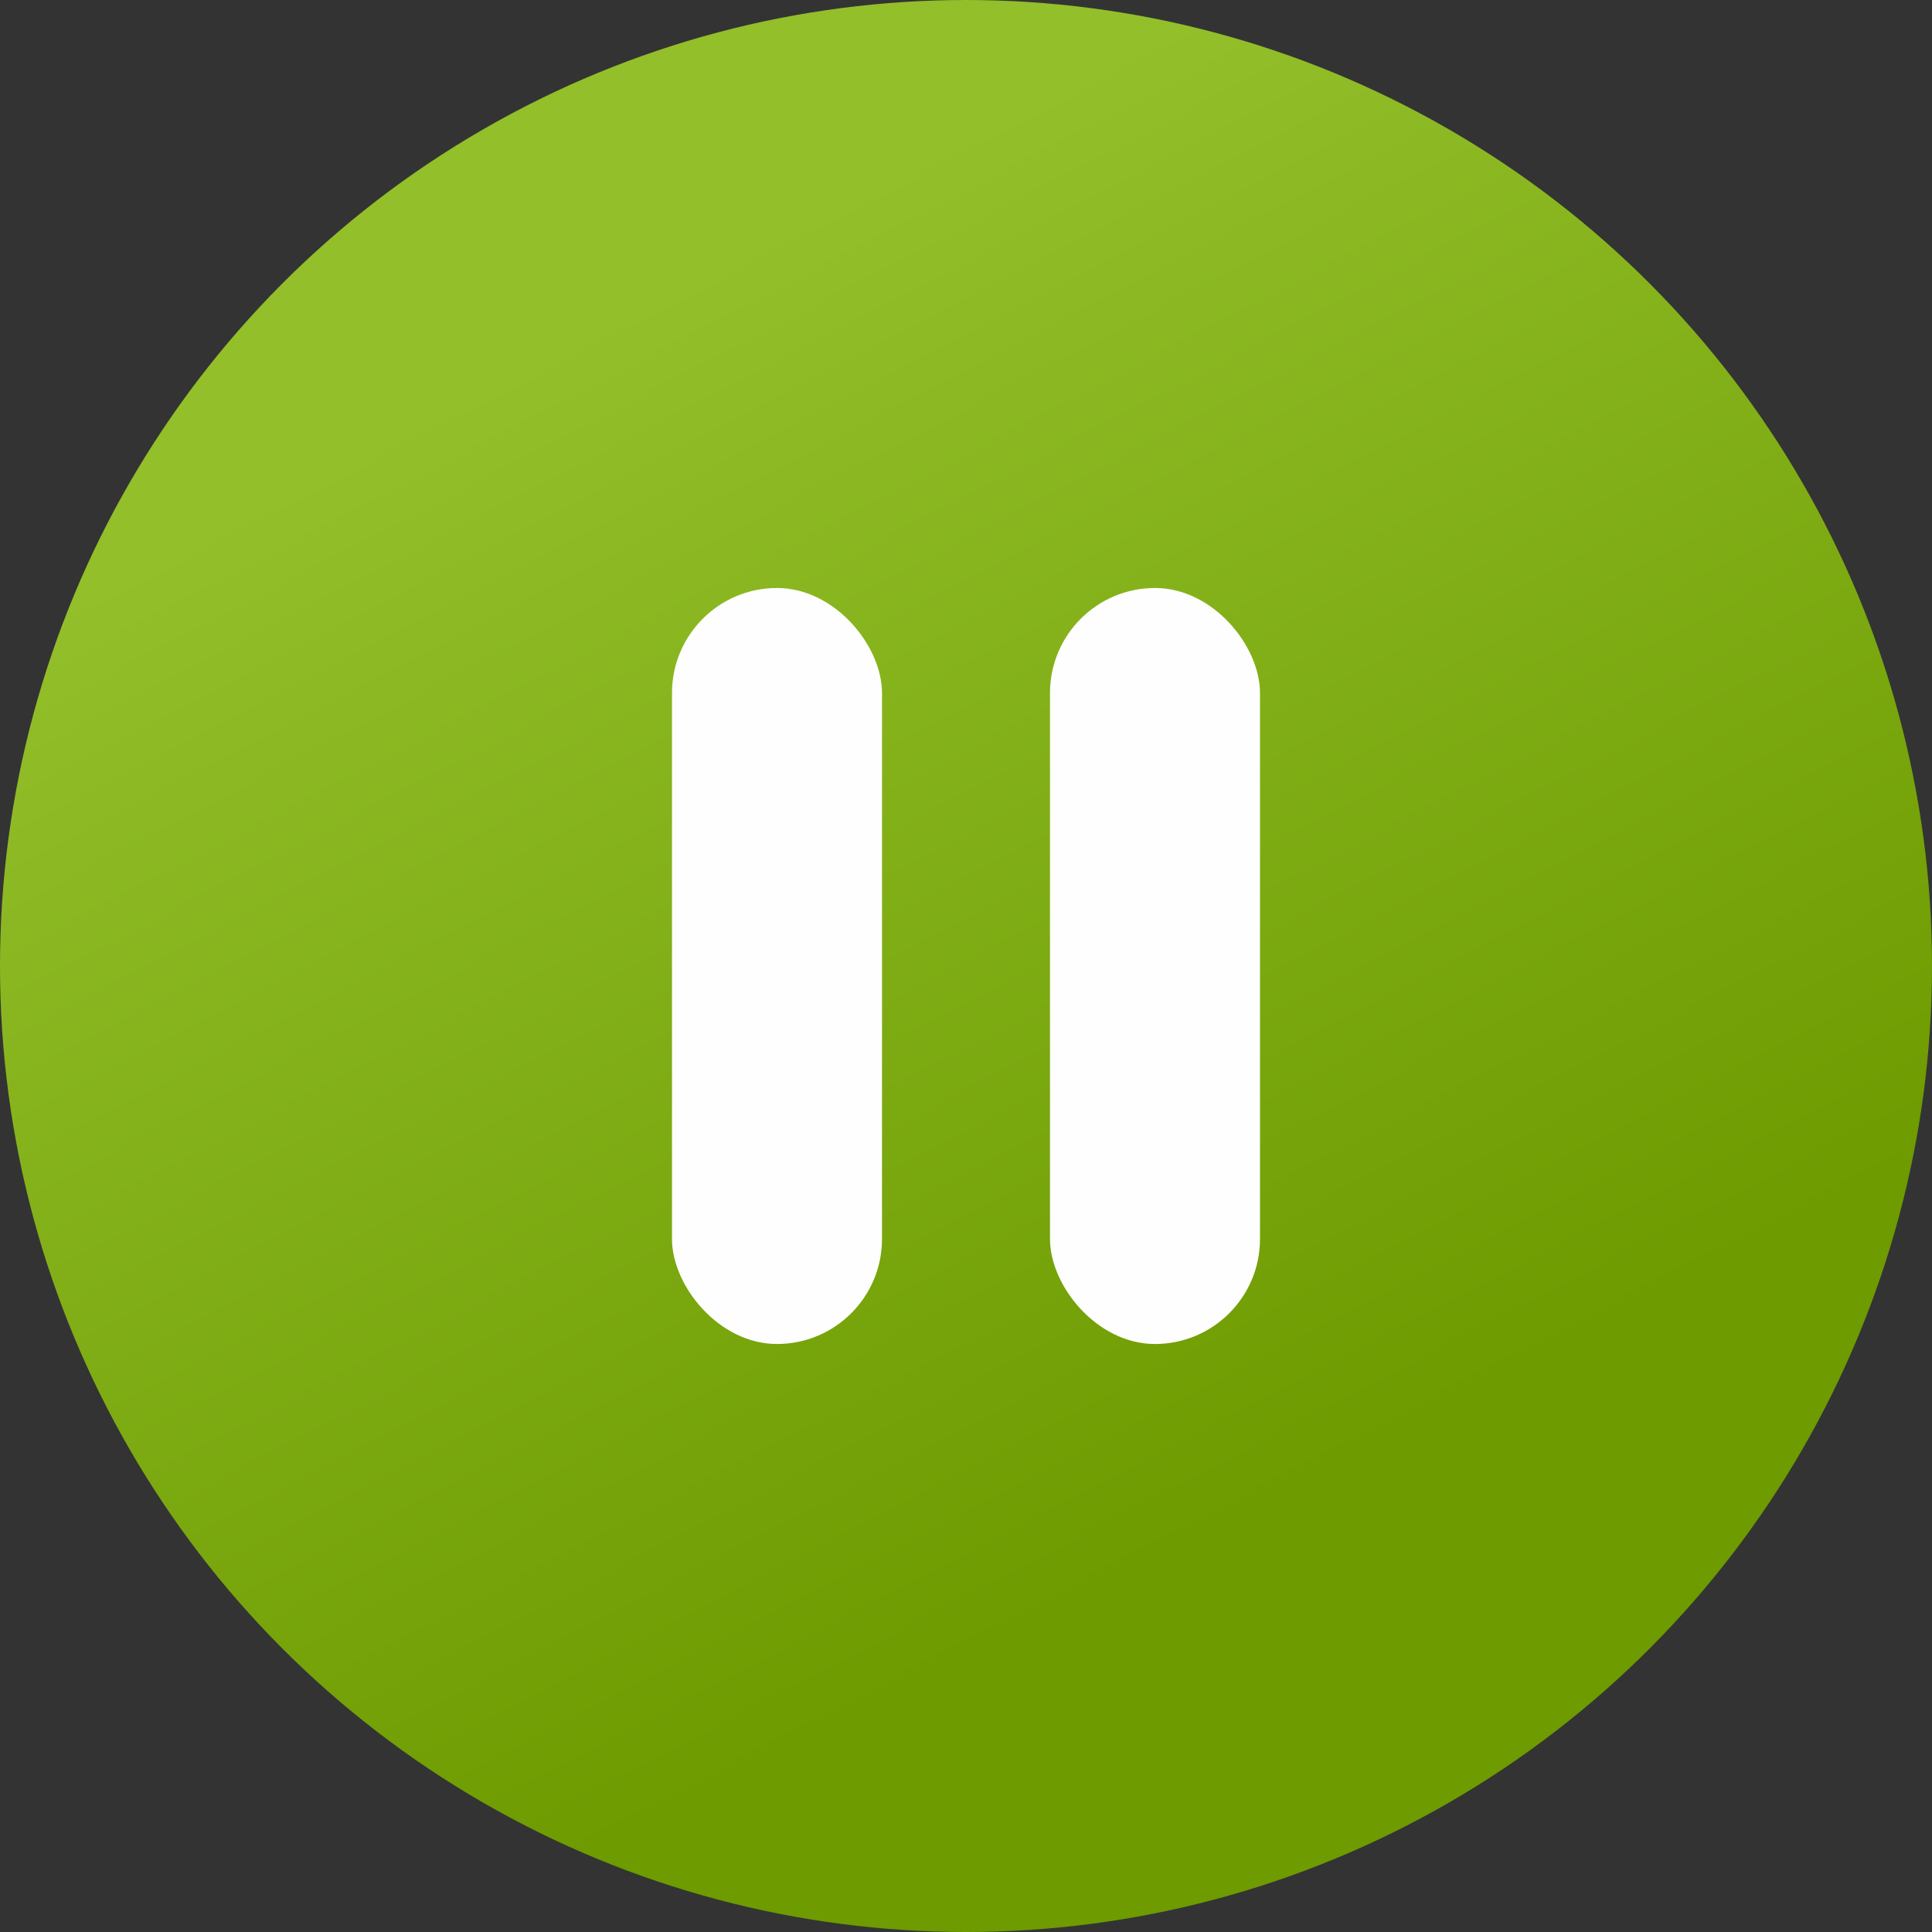 <svg width="46" height="46" viewBox="0 0 46 46" fill="none" xmlns="http://www.w3.org/2000/svg">
<rect x="0" y="0" width="46" height="46" fill="#333333" stroke="none"/>
<circle cx="23" cy="23" r="23" fill="url(#paint0_linear)"/>
<rect x="21" y="32" width="5" height="18" rx="2.5" transform="rotate(-180 21 32)" fill="#FFFEFE"/>
<rect x="30" y="32" width="5" height="18" rx="2.5" transform="rotate(-180 30 32)" fill="#FFFEFE"/>
<defs>
<linearGradient id="paint0_linear" x1="13.63" y1="8.093" x2="28.537" y2="36.63" gradientUnits="userSpaceOnUse">
<stop stop-color="#92BF2A"/>
<stop offset="1" stop-color="#6D9B00"/>
</linearGradient>
</defs>
</svg>
